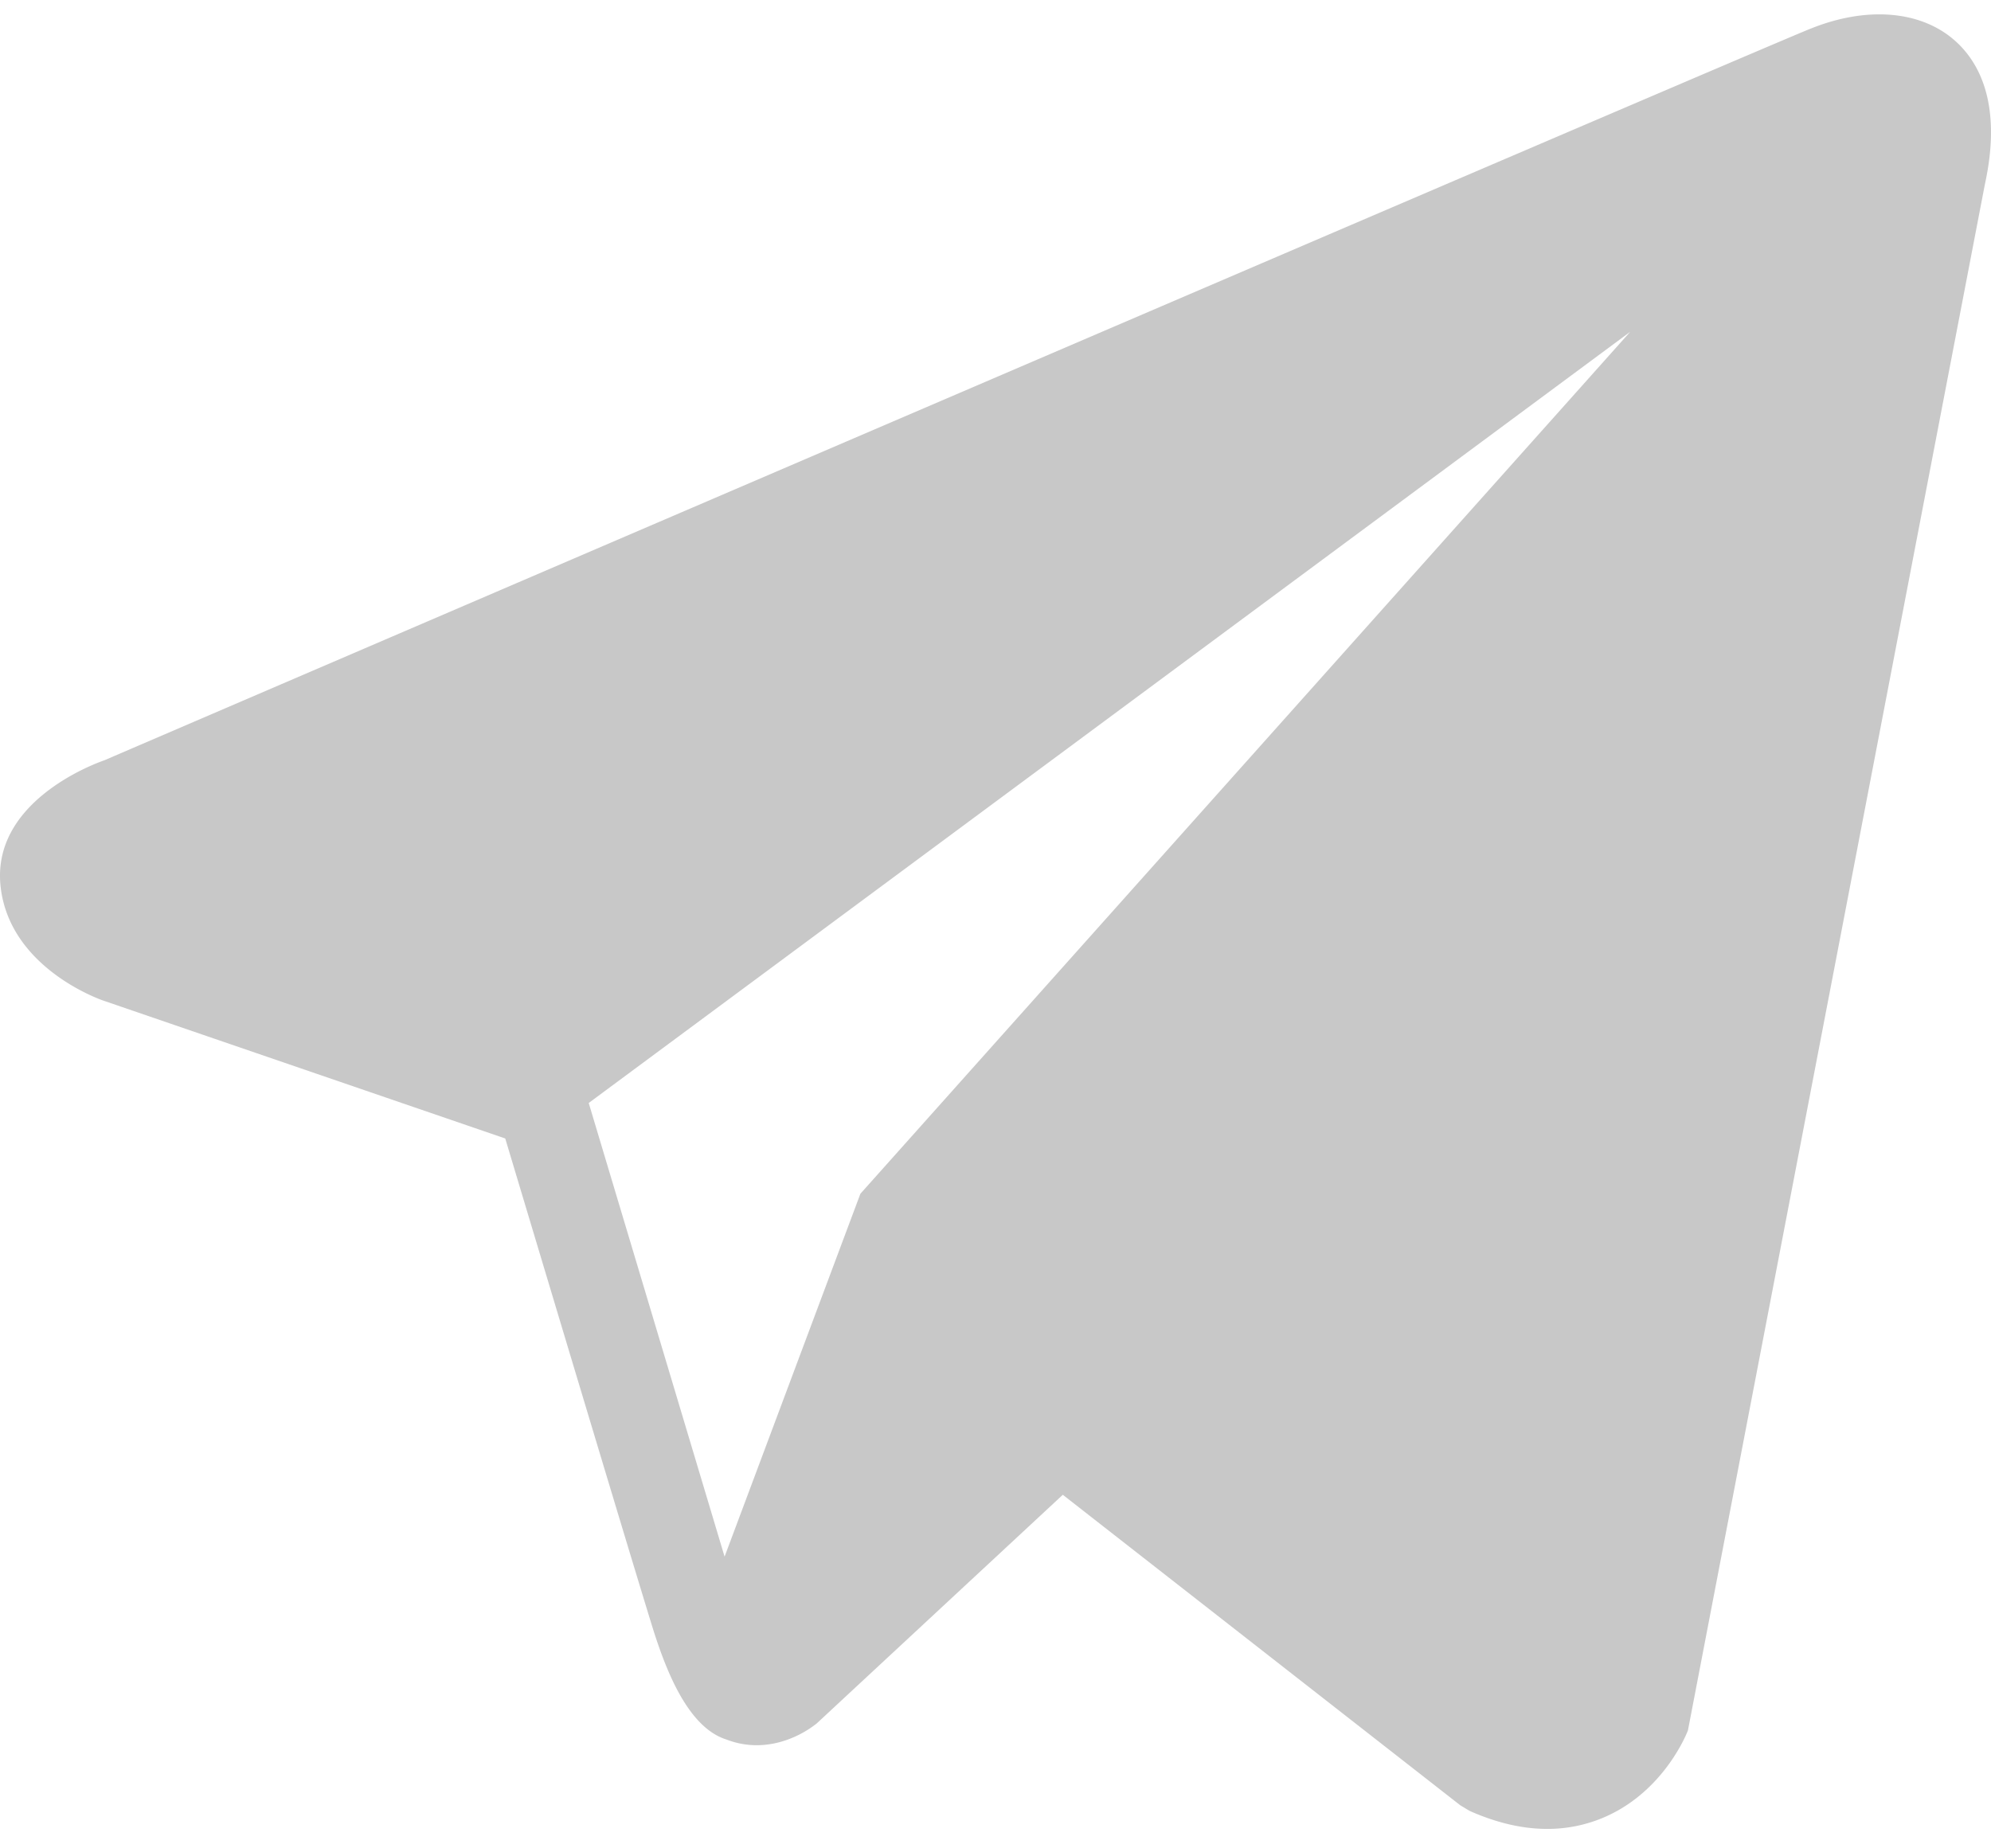 <svg width="42" height="39" fill="none" xmlns="http://www.w3.org/2000/svg"><path d="M41.207.83C40.49.22 39.365.134 38.202.602H38.2c-1.224.492-34.638 14.853-35.998 15.44-.248.086-2.409.894-2.186 2.693.199 1.623 1.935 2.295 2.147 2.372l8.495 2.915c.564 1.88 2.642 8.815 3.101 10.297.287.924.754 2.137 1.572 2.387.719.278 1.433.024 1.896-.34l5.193-4.826 8.384 6.551.2.12c.57.253 1.115.379 1.635.379a3.02 3.02 0 0 0 1.157-.227c1.256-.517 1.759-1.716 1.811-1.852L41.87 3.894c.382-1.742-.15-2.629-.663-3.064zM18.15 25.188l-2.865 7.657-2.866-9.572 21.97-16.272L18.15 25.188z" fill="#C8C8C8"/></svg>
